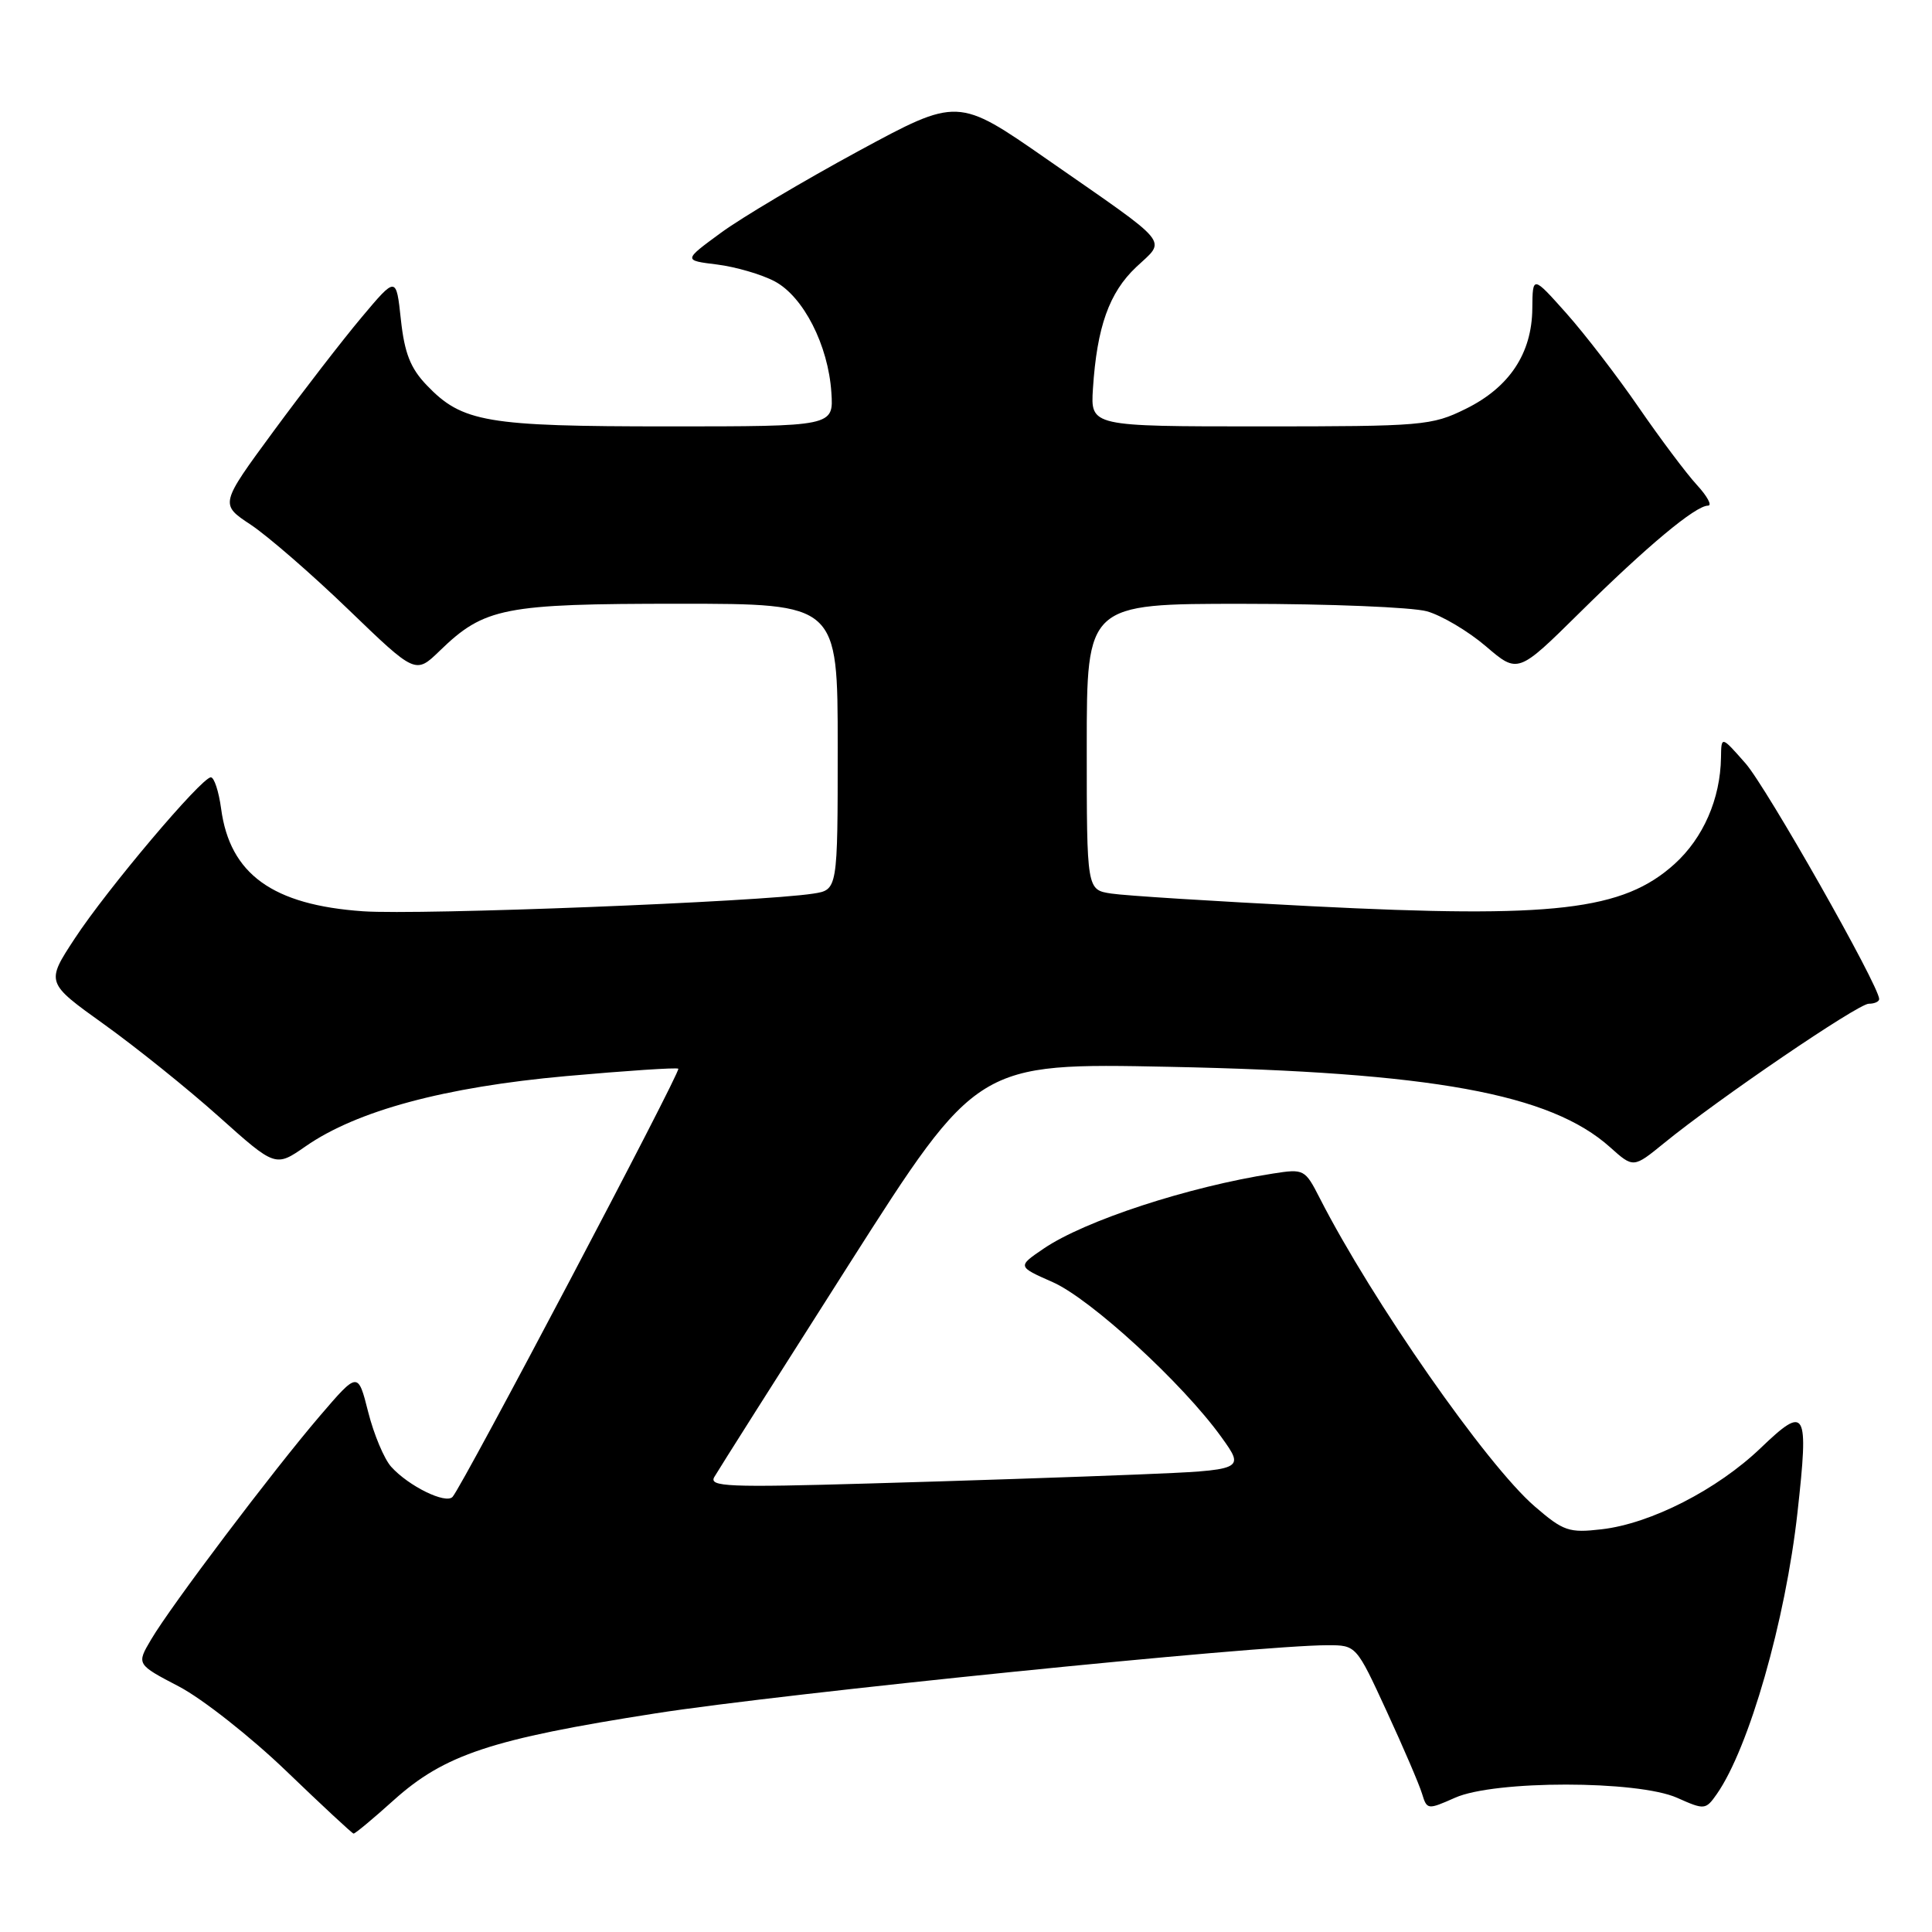 <?xml version="1.0" encoding="UTF-8" standalone="no"?>
<!DOCTYPE svg PUBLIC "-//W3C//DTD SVG 1.1//EN" "http://www.w3.org/Graphics/SVG/1.1/DTD/svg11.dtd" >
<svg xmlns="http://www.w3.org/2000/svg" xmlns:xlink="http://www.w3.org/1999/xlink" version="1.1" viewBox="0 0 256 256">
 <g >
 <path fill="currentColor"
d=" M 52.15 238.55 C 58.89 232.49 65.10 230.43 86.86 227.03 C 103.80 224.38 166.72 218.00 175.91 218.00 C 179.71 218.00 179.71 218.00 183.74 226.75 C 185.96 231.56 188.07 236.48 188.43 237.68 C 189.08 239.81 189.17 239.82 192.80 238.21 C 198.02 235.88 217.00 235.89 222.23 238.22 C 225.86 239.84 226.01 239.82 227.48 237.73 C 231.75 231.63 236.59 214.75 238.18 200.37 C 239.69 186.77 239.31 186.11 233.31 191.86 C 227.56 197.38 218.72 201.90 212.21 202.64 C 207.89 203.14 207.16 202.89 203.35 199.60 C 196.97 194.09 181.81 172.35 174.88 158.77 C 172.92 154.93 172.79 154.86 168.69 155.50 C 157.45 157.25 143.77 161.73 138.30 165.44 C 134.80 167.82 134.80 167.82 139.49 169.89 C 144.55 172.13 156.74 183.33 161.83 190.41 C 164.98 194.79 164.98 194.79 150.74 195.38 C 142.91 195.70 126.89 196.24 115.15 196.57 C 96.47 197.11 93.90 197.00 94.65 195.71 C 95.12 194.89 103.15 182.21 112.50 167.53 C 129.50 140.84 129.50 140.84 155.00 141.36 C 189.78 142.07 205.41 144.92 213.33 152.00 C 216.43 154.78 216.43 154.78 220.47 151.49 C 227.62 145.65 246.20 133.00 247.62 133.00 C 248.38 133.00 249.00 132.72 249.00 132.38 C 249.00 130.64 234.06 104.29 231.29 101.15 C 228.08 97.50 228.08 97.50 228.04 100.38 C 227.96 105.85 225.69 111.04 221.89 114.48 C 215.06 120.65 205.95 121.71 173.82 120.08 C 160.99 119.43 149.04 118.68 147.25 118.40 C 144.00 117.91 144.00 117.91 144.00 98.95 C 144.00 80.00 144.00 80.00 164.75 80.01 C 176.16 80.01 187.10 80.46 189.07 81.00 C 191.03 81.55 194.54 83.63 196.88 85.63 C 201.13 89.27 201.13 89.27 209.32 81.18 C 218.21 72.39 224.67 67.00 226.32 67.00 C 226.90 67.00 226.23 65.76 224.84 64.25 C 223.45 62.74 219.99 58.12 217.15 54.00 C 214.32 49.88 209.99 44.25 207.54 41.50 C 203.08 36.50 203.08 36.50 203.04 40.88 C 202.99 46.83 200.00 51.33 194.21 54.18 C 189.71 56.40 188.52 56.50 167.00 56.50 C 144.50 56.50 144.50 56.50 144.82 51.50 C 145.35 43.32 146.97 38.77 150.55 35.39 C 154.55 31.62 155.49 32.76 138.71 21.09 C 126.92 12.89 126.92 12.89 113.71 20.04 C 106.45 23.98 98.26 28.84 95.52 30.85 C 90.54 34.50 90.54 34.50 95.02 35.05 C 97.48 35.36 100.92 36.36 102.65 37.28 C 106.46 39.30 109.75 45.75 110.16 52.00 C 110.46 56.50 110.46 56.50 88.48 56.50 C 64.43 56.50 61.25 55.96 56.54 51.04 C 54.39 48.80 53.60 46.79 53.12 42.36 C 52.50 36.59 52.50 36.59 47.92 42.04 C 45.40 45.04 40.14 51.85 36.23 57.16 C 29.13 66.82 29.13 66.82 33.23 69.53 C 35.47 71.02 41.31 76.08 46.19 80.79 C 55.06 89.34 55.06 89.34 58.28 86.22 C 64.19 80.50 66.74 80.00 89.97 80.00 C 111.00 80.00 111.00 80.00 111.00 98.95 C 111.00 117.91 111.00 117.91 107.75 118.41 C 100.62 119.51 55.73 121.27 48.12 120.75 C 36.13 119.92 30.46 115.83 29.30 107.16 C 28.99 104.87 28.38 103.00 27.94 103.00 C 26.71 103.00 14.18 117.83 9.91 124.35 C 6.07 130.20 6.07 130.20 13.79 135.73 C 18.03 138.77 24.88 144.27 29.00 147.96 C 36.50 154.67 36.50 154.67 40.50 151.89 C 47.29 147.17 58.92 144.04 75.00 142.59 C 82.97 141.88 89.67 141.43 89.88 141.61 C 90.27 141.93 61.34 196.80 59.97 198.34 C 59.08 199.34 54.15 196.93 51.83 194.35 C 50.91 193.33 49.54 190.08 48.79 187.11 C 47.43 181.73 47.43 181.73 42.39 187.61 C 36.19 194.85 22.64 212.79 20.02 217.25 C 18.08 220.53 18.08 220.53 23.73 223.48 C 26.83 225.11 33.23 230.15 37.94 234.68 C 42.65 239.21 46.66 242.94 46.85 242.96 C 47.05 242.98 49.43 241.00 52.15 238.55 Z "/>
</g>
</svg>